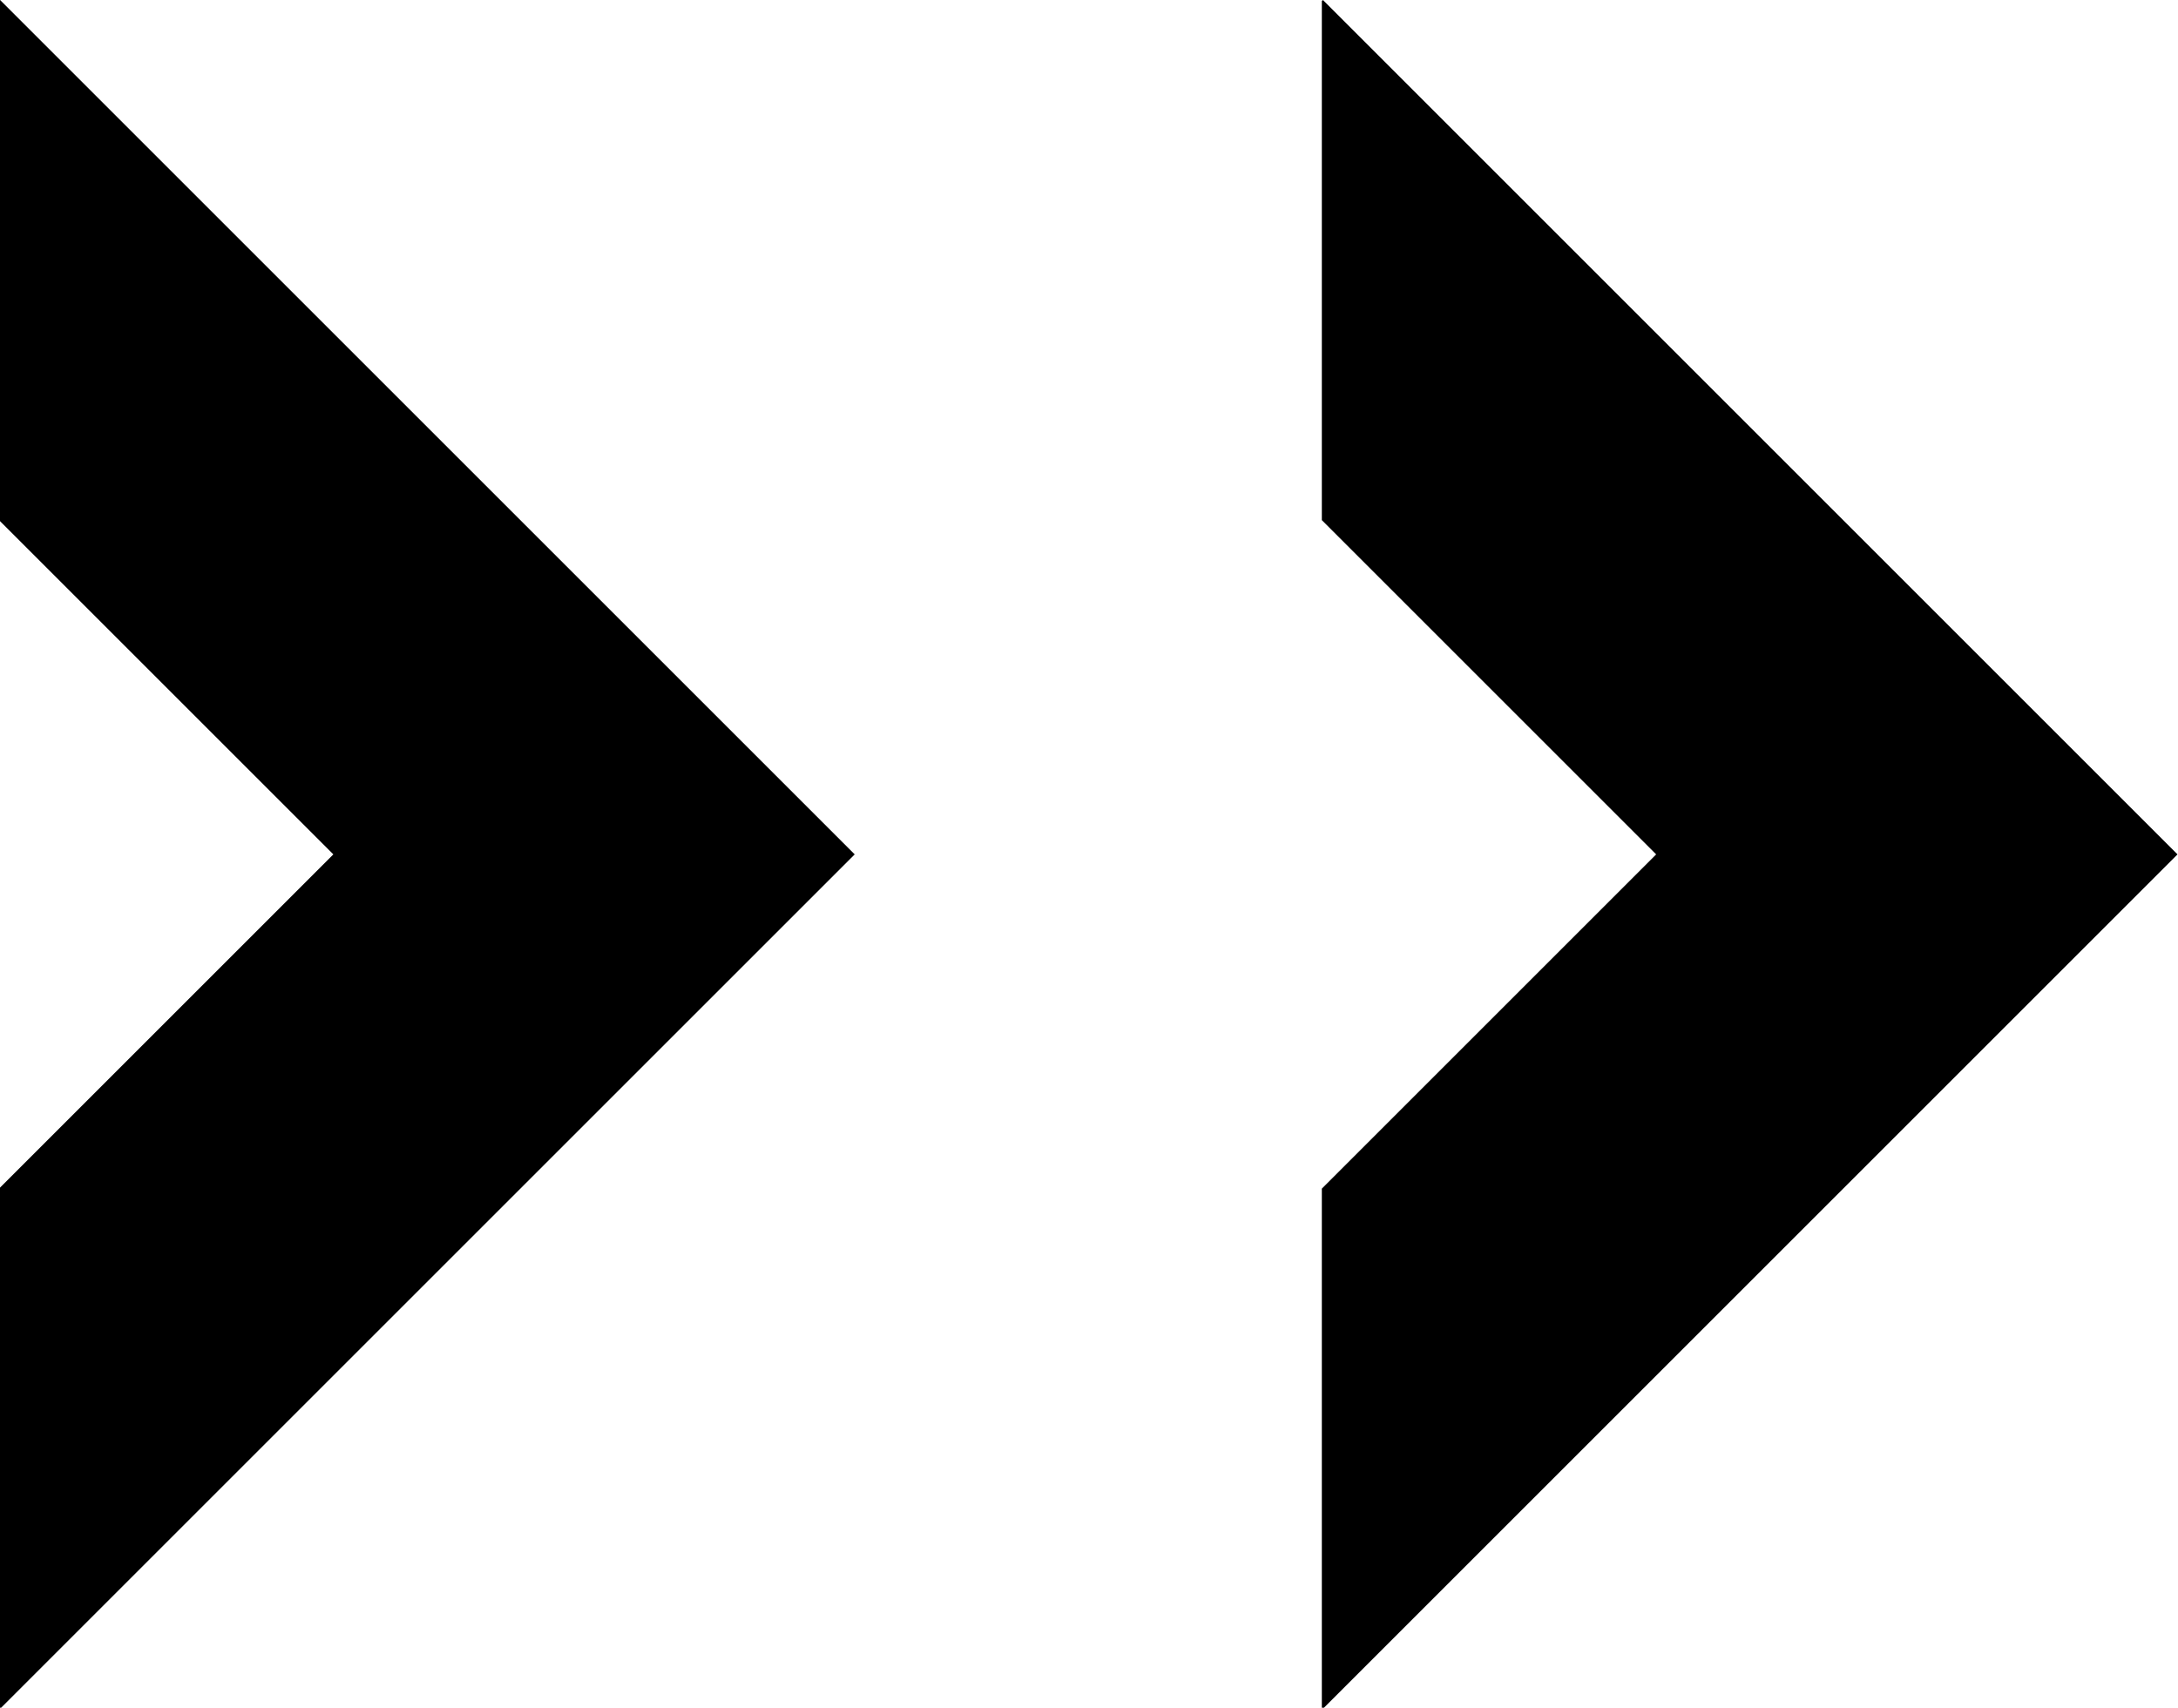 <?xml version="1.0" encoding="utf-8"?>
<!-- Generator: Adobe Illustrator 16.0.0, SVG Export Plug-In . SVG Version: 6.00 Build 0)  -->
<!DOCTYPE svg PUBLIC "-//W3C//DTD SVG 1.1//EN" "http://www.w3.org/Graphics/SVG/1.1/DTD/svg11.dtd">
<svg version="1.1" id="Layer_2" xmlns="http://www.w3.org/2000/svg" xmlns:xlink="http://www.w3.org/1999/xlink" x="0px" y="0px"
	 width="1106.437px" height="867.728px" viewBox="0 0 1106.437 867.728" enable-background="new 0 0 1106.437 867.728"
	 xml:space="preserve">
<g>
	<polygon points="0.048,0 -0.5,0.547 -0.5,264.299 169.338,434.137 -0.5,603.976 -0.5,867.728 0.048,868.276 434.187,434.137 	"/>
	<polygon points="672.049,0 671.5,0.547 671.5,264.299 841.338,434.137 671.5,603.976 671.5,867.728 672.049,868.276 
		1106.187,434.137 	"/>
</g>
</svg>
